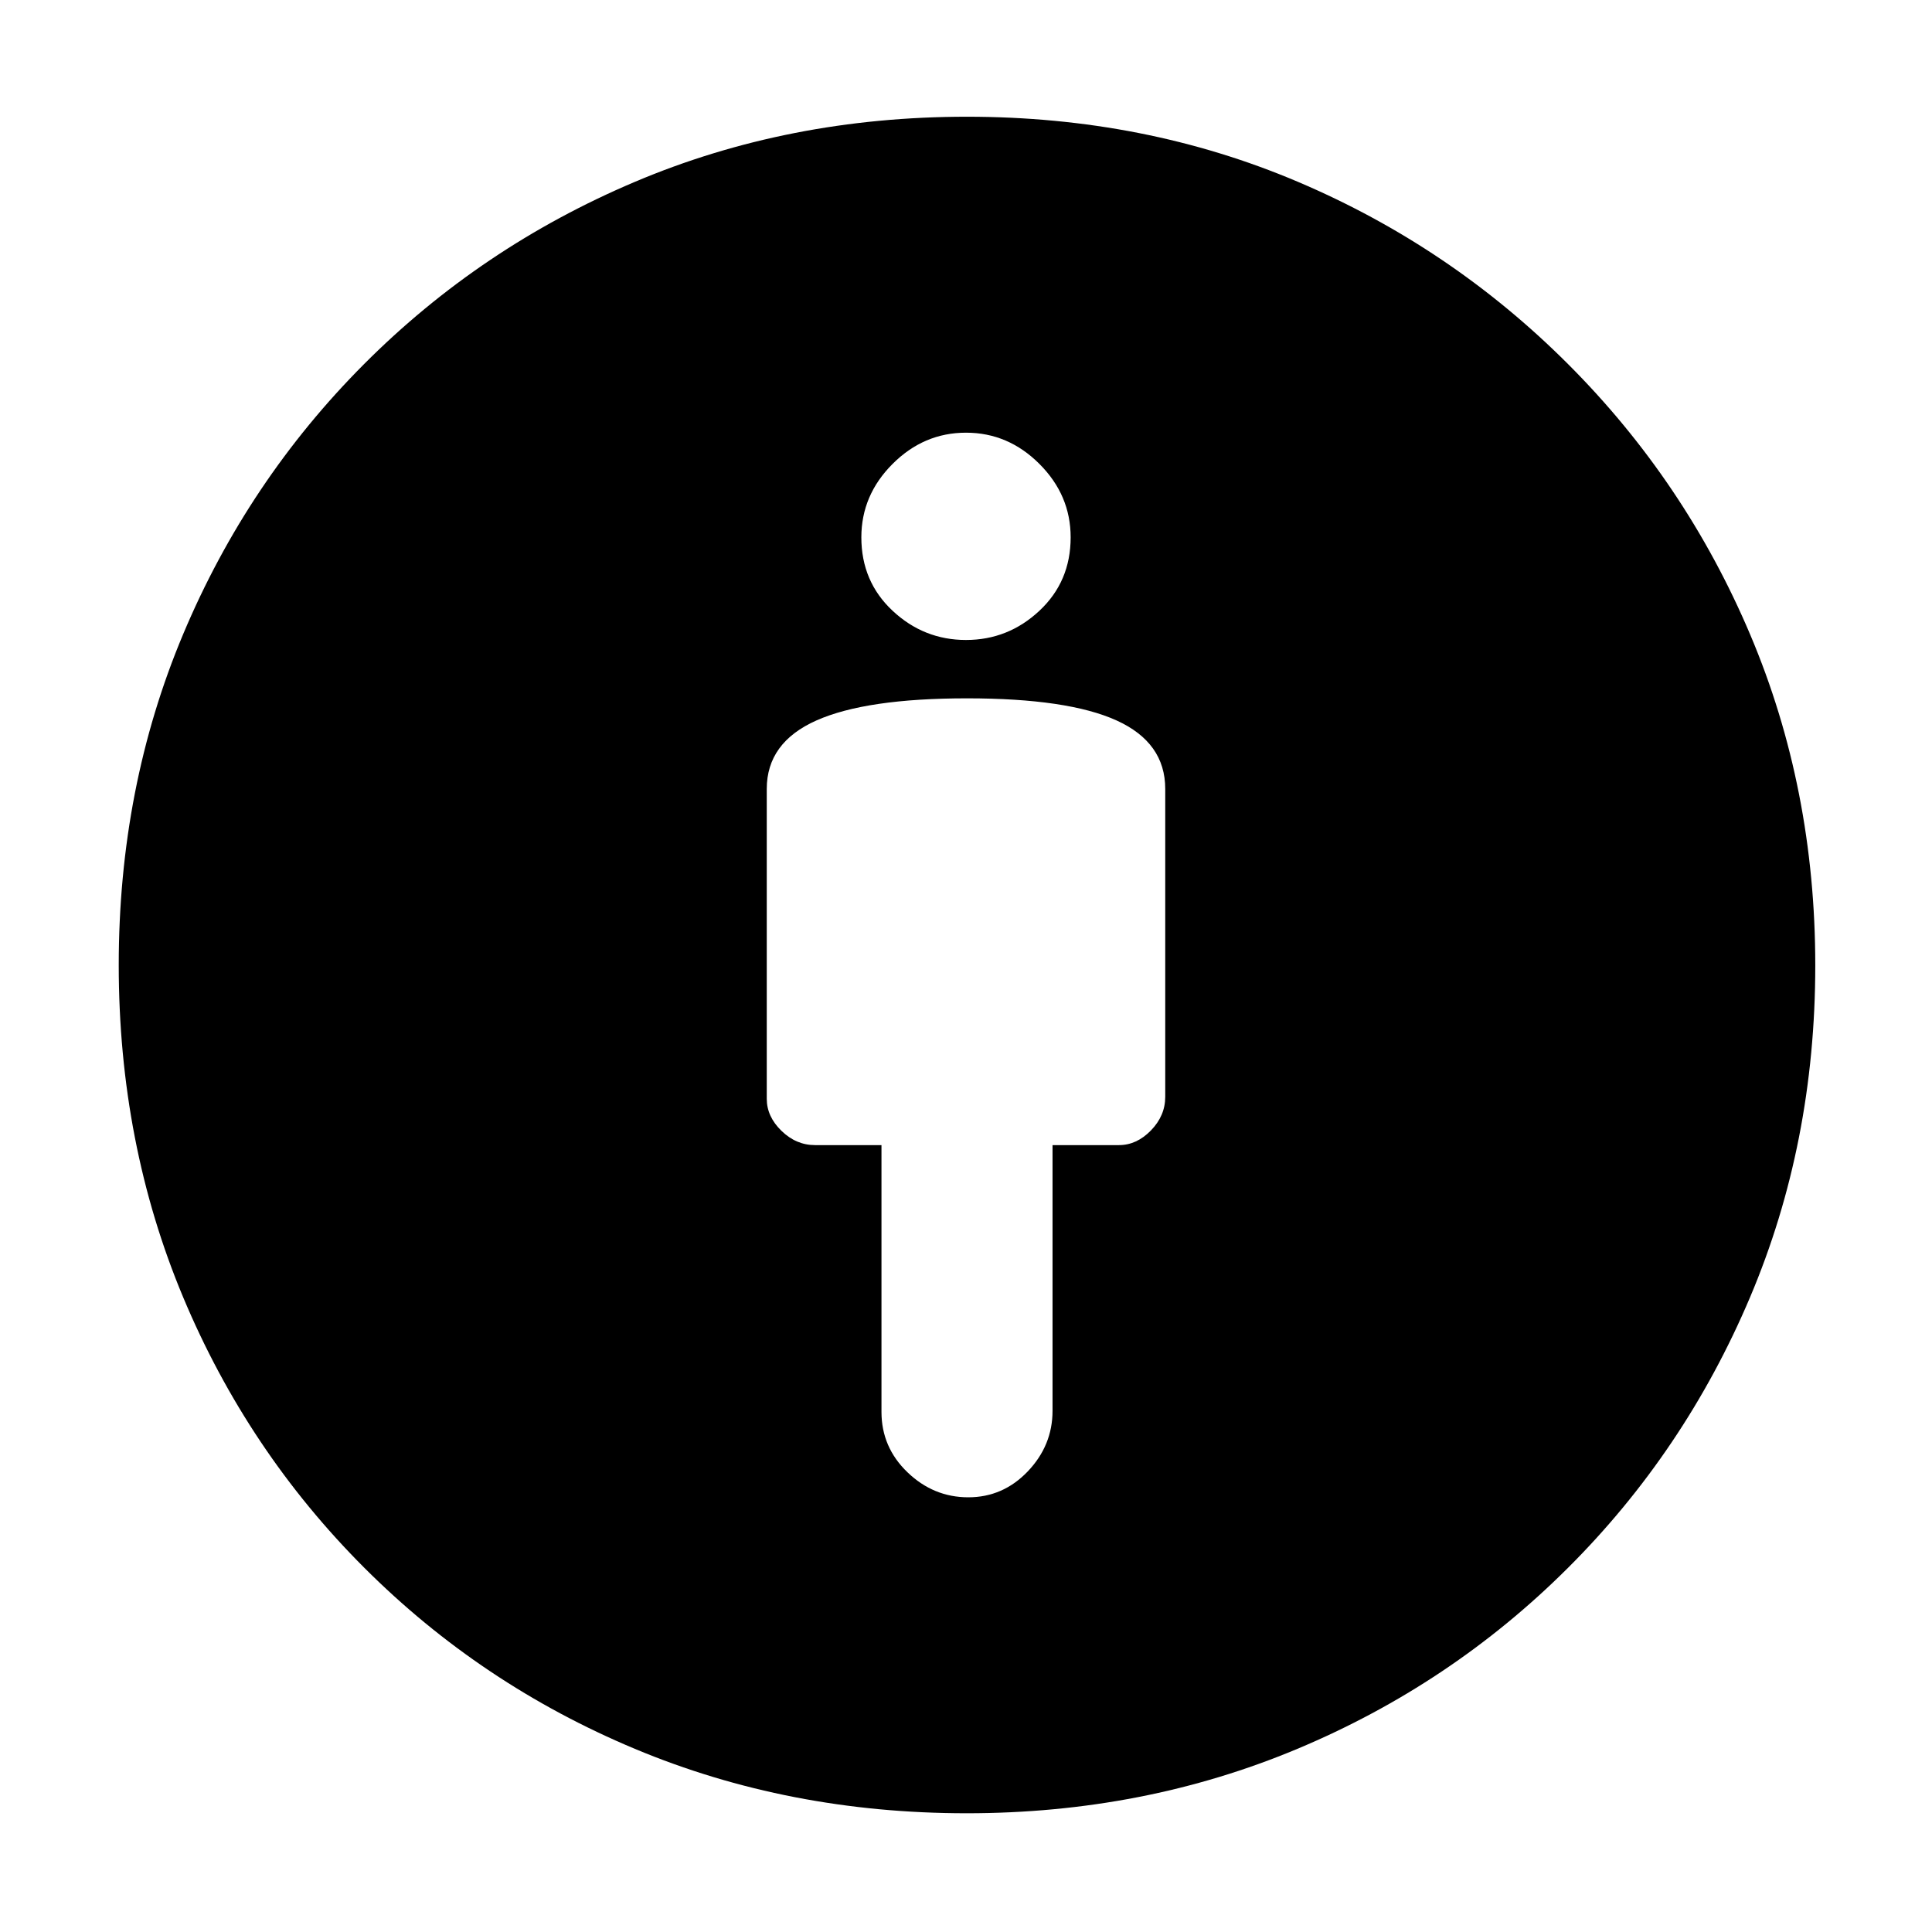 <svg xmlns="http://www.w3.org/2000/svg" height="48" viewBox="0 -960 960 960" width="48"><path d="M480.5-613q-50.09 0-74.8 10.98Q381-591.04 381-568v154q0 8.8 7.3 15.9T405-391h33v132.56q0 17.6 12.93 30.02Q463.86-216 481.14-216t29.57-12.89Q523-241.78 523-259v-132h33q8.8 0 15.9-7.3T579-415v-153q0-23.04-24.2-34.02Q530.59-613 480.5-613Zm-.2 554q-88.34 0-164.82-32Q239-123 181-181q-58-58-90-134.43T59-480.47q0-88.26 32-164.39 32-76.14 89.87-134.19 57.87-58.05 134.38-90.5Q391.77-902 480.47-902q88.26 0 164.3 32.28t134.35 90.6q58.32 58.31 90.6 134.58Q902-568.28 902-480.3q0 88.43-32.45 165-32.45 76.56-90.5 134.43Q721-123 644.64-91 568.28-59 480.3-59Zm-.3-583q20.97 0 36.48-14.52Q532-671.03 532-693q0-20.97-15.52-36.48Q500.97-745 480-745t-36.48 15.52Q428-713.97 428-693q0 21.97 15.52 36.48Q459.03-642 480-642Z"/></svg>